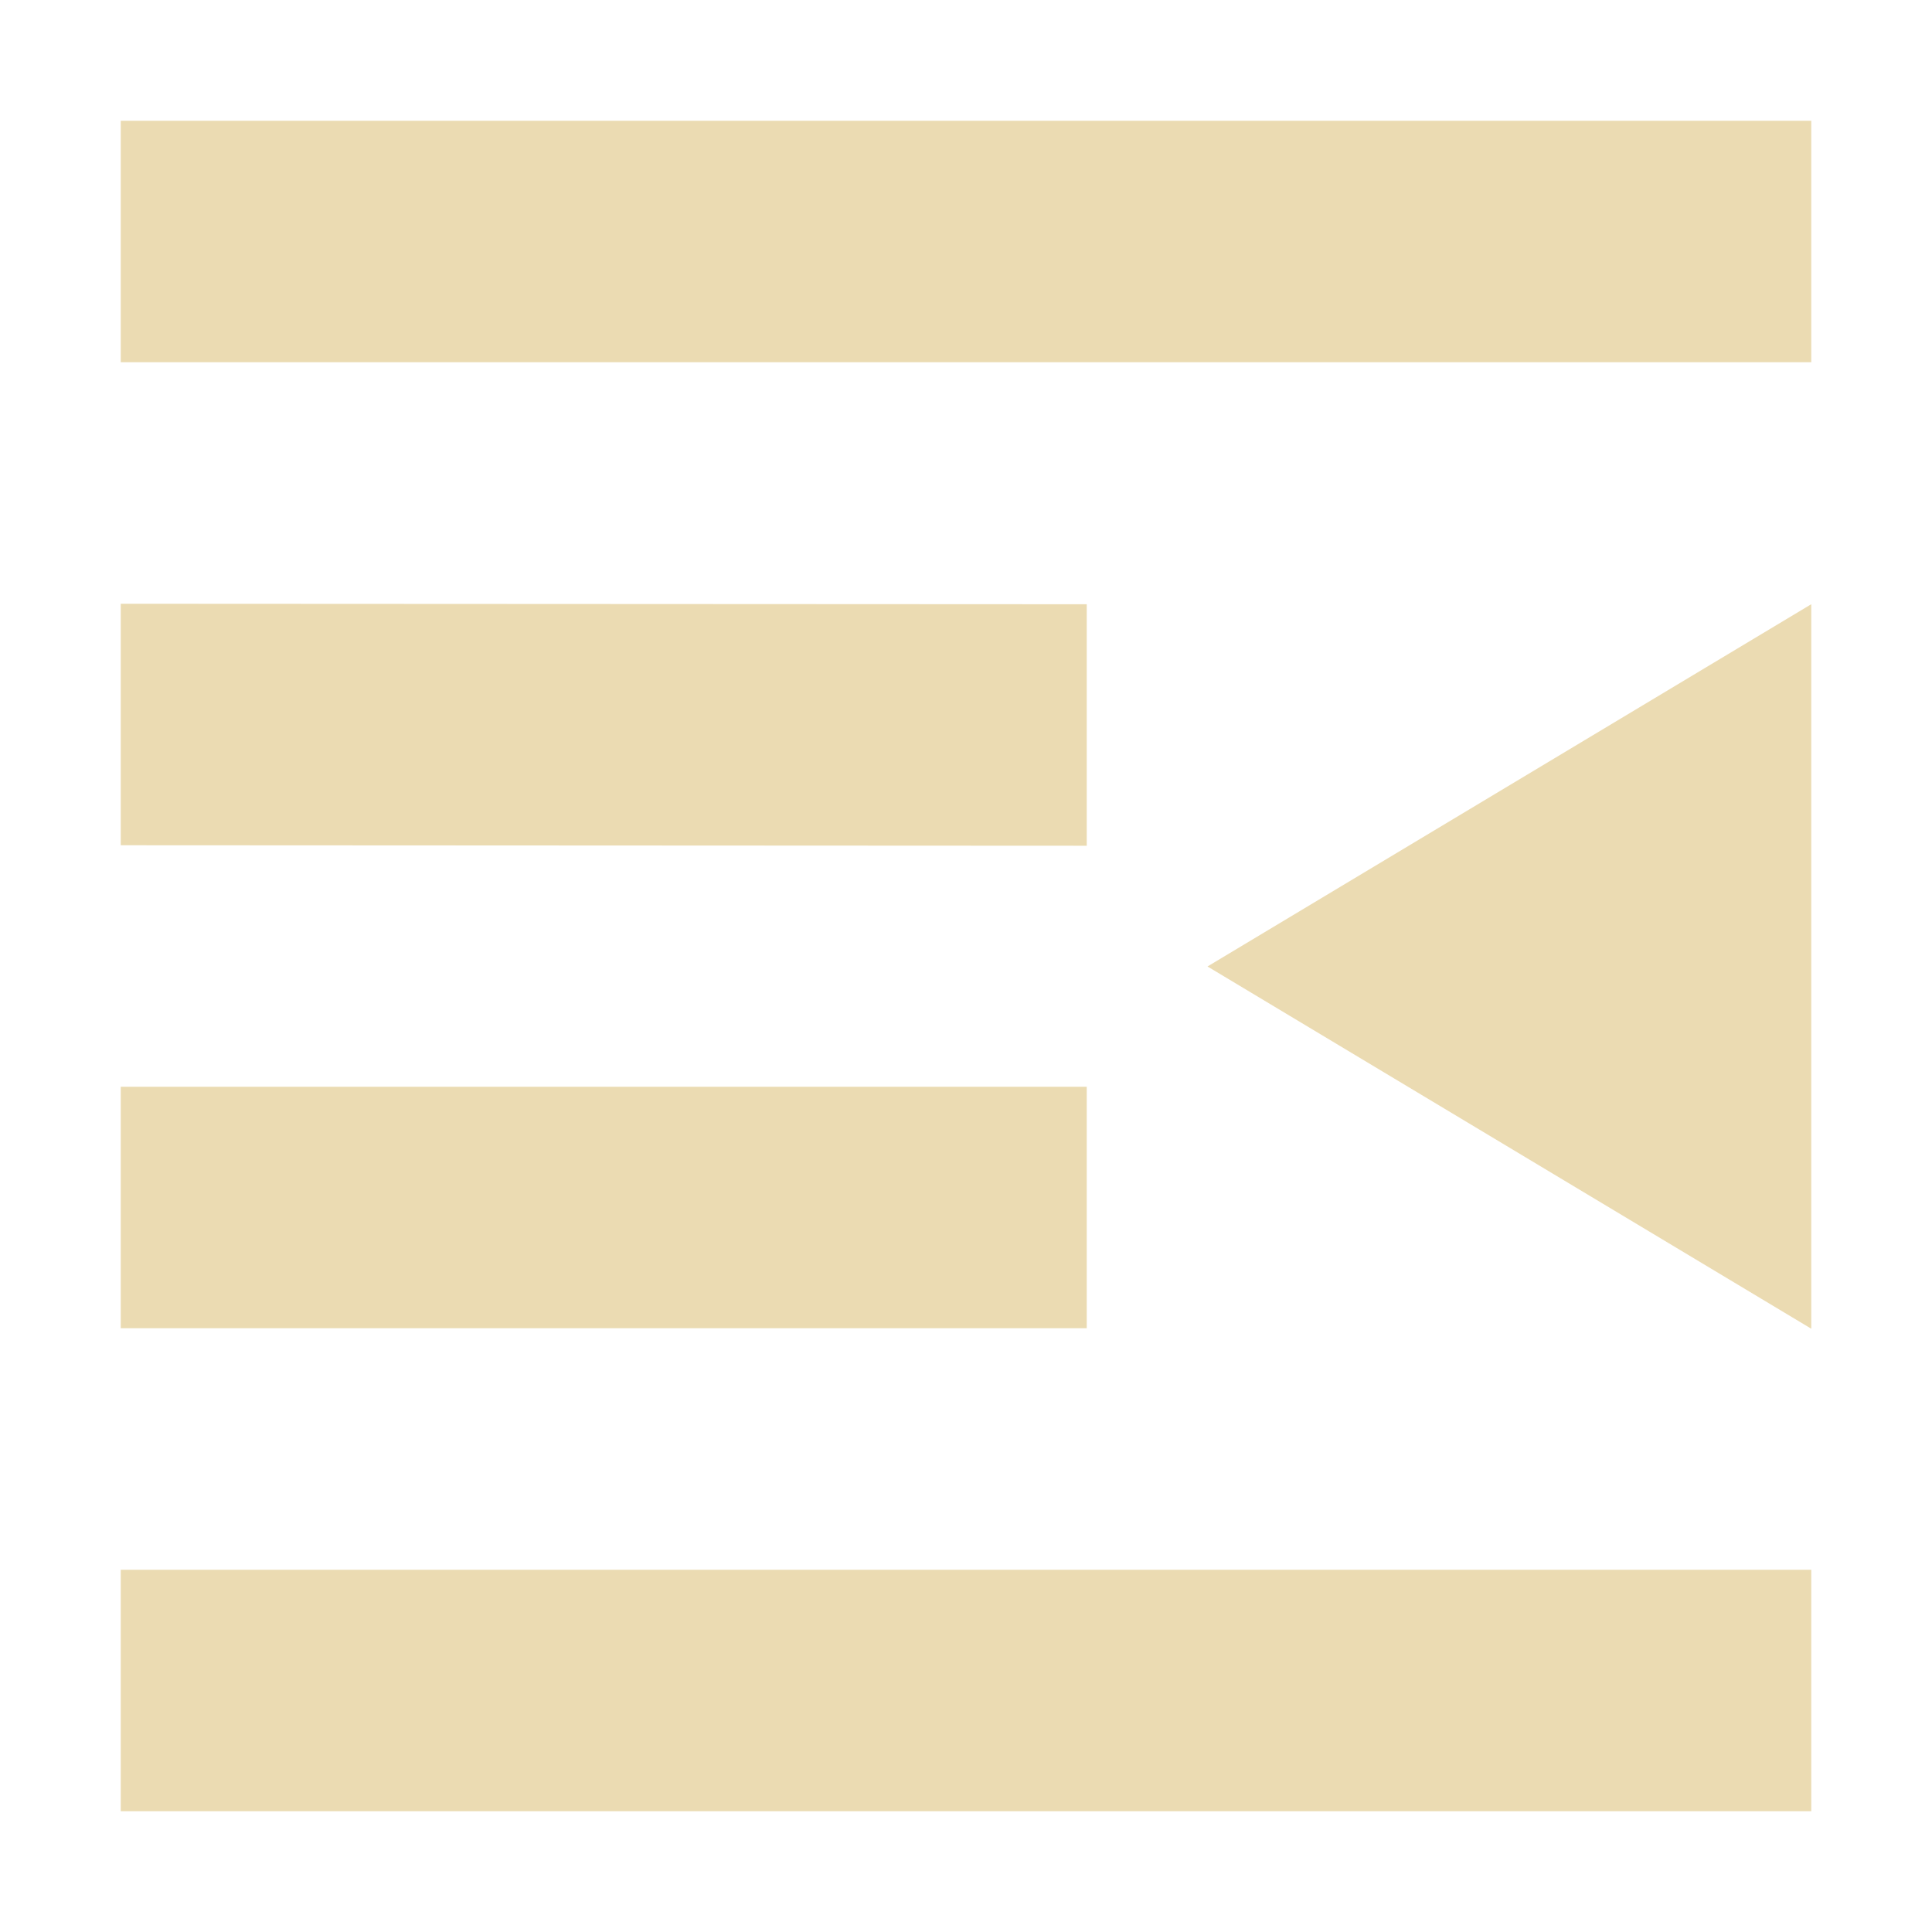 <svg width="16" height="16" version="1.1" xmlns="http://www.w3.org/2000/svg">
  <defs>
    <style id="current-color-scheme" type="text/css">.ColorScheme-Text { color:#ebdbb2; } .ColorScheme-Highlight { color:#458588; }</style>
  </defs>
  <path class="ColorScheme-Text" d="m1 1v2h14v-2h-14zm0 4v2l8 0.004v-2l-8-0.004zm14 0.004-5 3 5 3v-6zm-14 3.996v2h8v-2h-8zm0 4v2h14v-2h-14z" fill="currentColor"/>
</svg>
